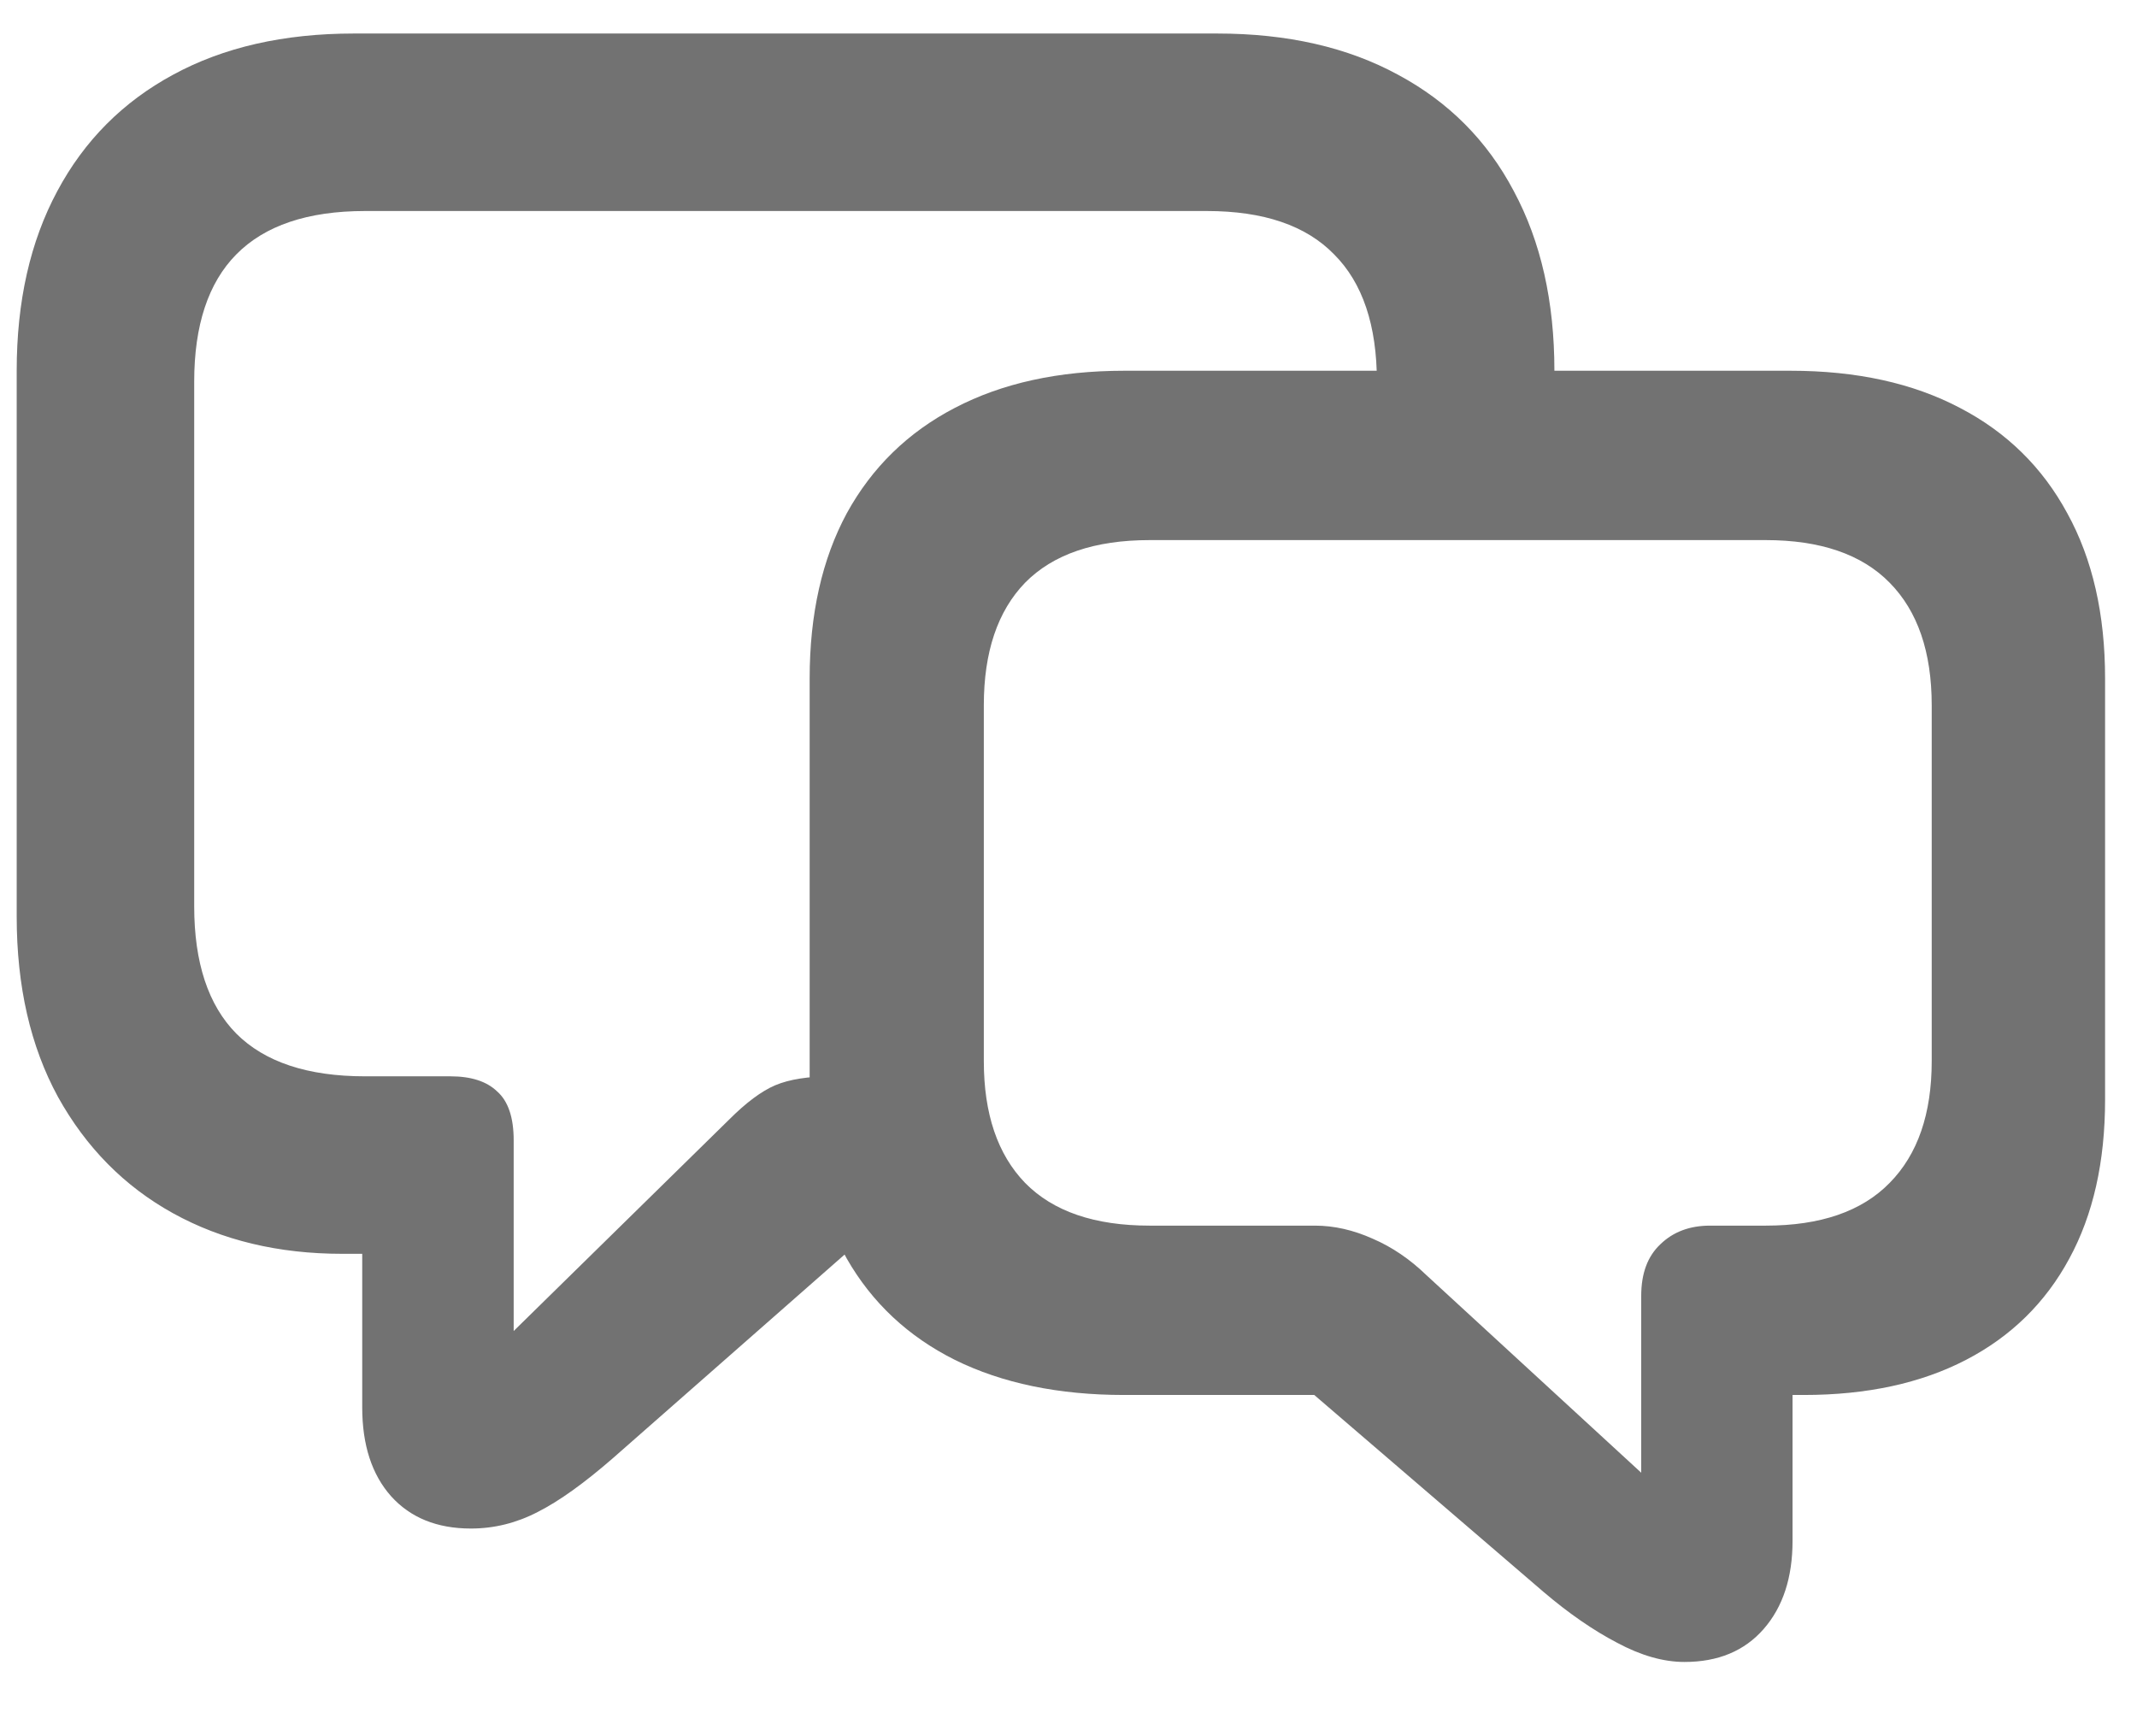 <svg width="16" height="13" viewBox="0 0 16 13" fill="none" xmlns="http://www.w3.org/2000/svg">
<path d="M7.227 9.388H6.33L4.588 10.919C4.375 11.104 4.188 11.239 4.026 11.321C3.868 11.403 3.701 11.445 3.526 11.445C3.272 11.445 3.073 11.364 2.928 11.203C2.784 11.041 2.712 10.819 2.712 10.538V9.388H2.562C2.085 9.388 1.662 9.287 1.295 9.084C0.93 8.882 0.644 8.591 0.434 8.213C0.228 7.835 0.125 7.385 0.125 6.863V2.776C0.125 2.257 0.226 1.809 0.429 1.431C0.631 1.053 0.92 0.763 1.295 0.56C1.673 0.354 2.124 0.251 2.65 0.251H9.113C9.639 0.251 10.09 0.354 10.468 0.56C10.846 0.763 11.135 1.053 11.334 1.431C11.537 1.809 11.638 2.257 11.638 2.776V3.632H10.309V2.858C10.309 2.436 10.202 2.118 9.989 1.905C9.779 1.689 9.462 1.58 9.036 1.58H2.733C2.303 1.58 1.982 1.689 1.769 1.905C1.559 2.118 1.454 2.436 1.454 2.858V6.786C1.454 7.208 1.559 7.526 1.769 7.739C1.982 7.952 2.303 8.059 2.733 8.059H3.372C3.526 8.059 3.643 8.096 3.722 8.172C3.804 8.244 3.846 8.366 3.846 8.538V9.966L5.459 8.383C5.586 8.256 5.701 8.17 5.804 8.126C5.911 8.081 6.053 8.059 6.232 8.059H6.685L7.227 9.388ZM8.417 10.445C7.926 10.445 7.503 10.357 7.149 10.182C6.799 10.007 6.529 9.754 6.34 9.424C6.155 9.095 6.062 8.698 6.062 8.234V5.08C6.062 4.599 6.155 4.186 6.34 3.843C6.529 3.499 6.799 3.236 7.149 3.054C7.503 2.869 7.926 2.776 8.417 2.776H13.406C13.901 2.776 14.323 2.869 14.674 3.054C15.024 3.236 15.292 3.499 15.478 3.843C15.667 4.186 15.761 4.599 15.761 5.08V8.234C15.761 8.698 15.672 9.095 15.493 9.424C15.315 9.754 15.057 10.007 14.72 10.182C14.383 10.357 13.978 10.445 13.504 10.445H13.421V11.537C13.421 11.812 13.349 12.032 13.205 12.197C13.061 12.362 12.863 12.444 12.612 12.444C12.454 12.444 12.286 12.396 12.107 12.3C11.929 12.207 11.745 12.08 11.556 11.919L9.84 10.445H8.417ZM8.608 9.177H9.845C9.989 9.177 10.133 9.21 10.278 9.275C10.422 9.337 10.556 9.428 10.68 9.548L12.288 11.027V9.703C12.288 9.534 12.336 9.406 12.432 9.316C12.528 9.223 12.652 9.177 12.803 9.177H13.22C13.629 9.177 13.939 9.071 14.148 8.857C14.358 8.644 14.463 8.34 14.463 7.945V5.281C14.463 4.882 14.358 4.576 14.148 4.363C13.939 4.15 13.629 4.044 13.22 4.044H8.608C8.196 4.044 7.885 4.15 7.675 4.363C7.469 4.576 7.366 4.882 7.366 5.281V7.945C7.366 8.34 7.469 8.644 7.675 8.857C7.885 9.071 8.196 9.177 8.608 9.177Z" fill="#727272"/>
</svg>
